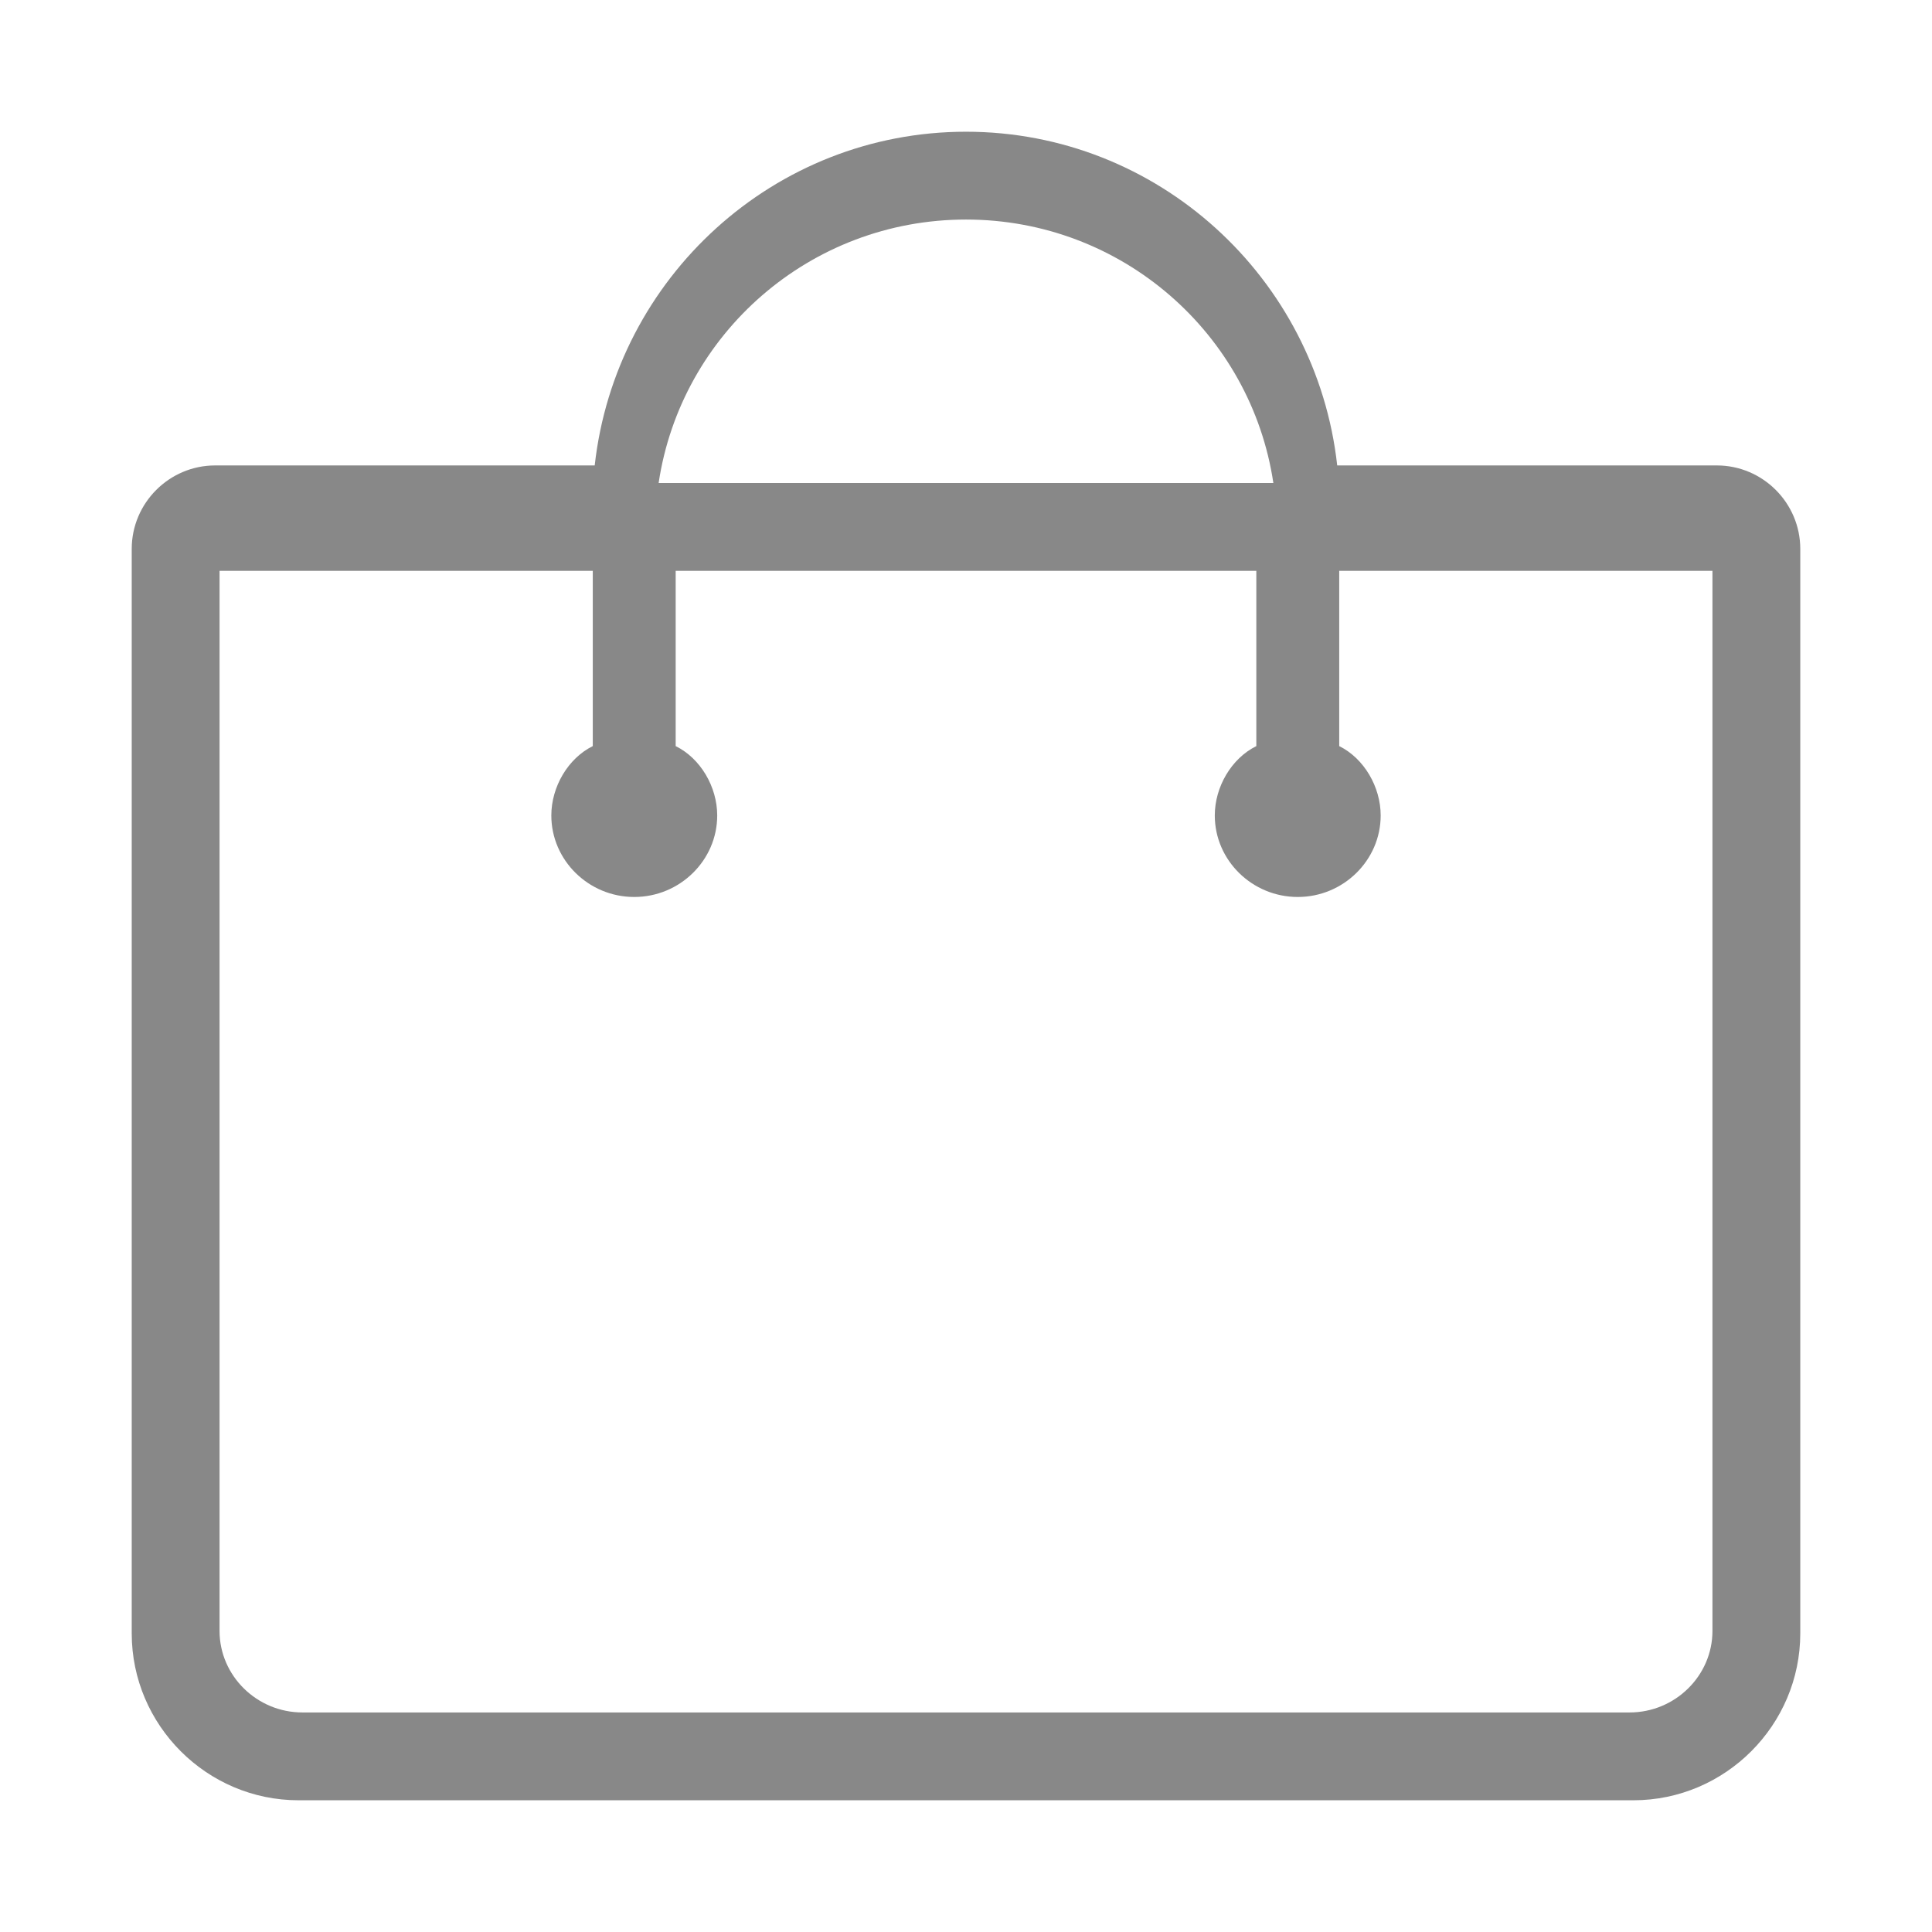 <?xml version="1.0" encoding="UTF-8"?>
<svg width="22px" height="22px" viewBox="0 0 22 22" version="1.1" xmlns="http://www.w3.org/2000/svg" xmlns:xlink="http://www.w3.org/1999/xlink">
    <!-- Generator: Sketch 54 (76480) - https://sketchapp.com -->
    <title>icon/素材库复制</title>
    <desc>Created with Sketch.</desc>
    <g id="icon/素材库复制" stroke="none" stroke-width="1" fill="none" fill-rule="evenodd">
        <rect id="矩形" fill="#FFFFFF" opacity="0" x="0" y="0" width="22" height="22"></rect>
        <path d="M19.55,5.3 L15.227,5.3 C14.99,3.163 13.185,1.5 11,1.5 C8.815,1.5 7.01,3.163 6.772,5.3 L2.45,5.3 C1.927,5.3 1.5,5.728 1.5,6.25 L1.5,18.6 C1.5,19.645 2.355,20.5 3.4,20.5 L18.6,20.5 C19.645,20.5 20.5,19.645 20.5,18.6 L20.5,6.25 C20.5,5.728 20.073,5.3 19.55,5.3 Z M11,2.5 C12.775,2.5 14.246,3.8 14.5,5.5 L7.5,5.5 C7.754,3.8 9.225,2.5 11,2.5 Z M19.5,18.571 C19.5,19.082 19.075,19.5 18.556,19.5 L3.444,19.5 C2.925,19.5 2.5,19.082 2.5,18.571 L2.5,6.5 L6.75,6.5 C6.75,7.243 6.75,7.893 6.75,8.496 C6.467,8.636 6.278,8.961 6.278,9.286 C6.278,9.796 6.703,10.214 7.222,10.214 C7.742,10.214 8.167,9.796 8.167,9.286 C8.167,8.961 7.978,8.636 7.694,8.496 L7.694,6.5 L14.306,6.5 L14.306,8.496 C14.022,8.636 13.833,8.961 13.833,9.286 C13.833,9.796 14.258,10.214 14.778,10.214 C15.297,10.214 15.722,9.796 15.722,9.286 C15.722,8.961 15.533,8.636 15.25,8.496 C15.25,7.846 15.25,7.104 15.25,6.5 L19.5,6.5 L19.5,18.571 Z" id="形状" fill="#888888" fill-rule="nonzero"></path>
    </g>
</svg>